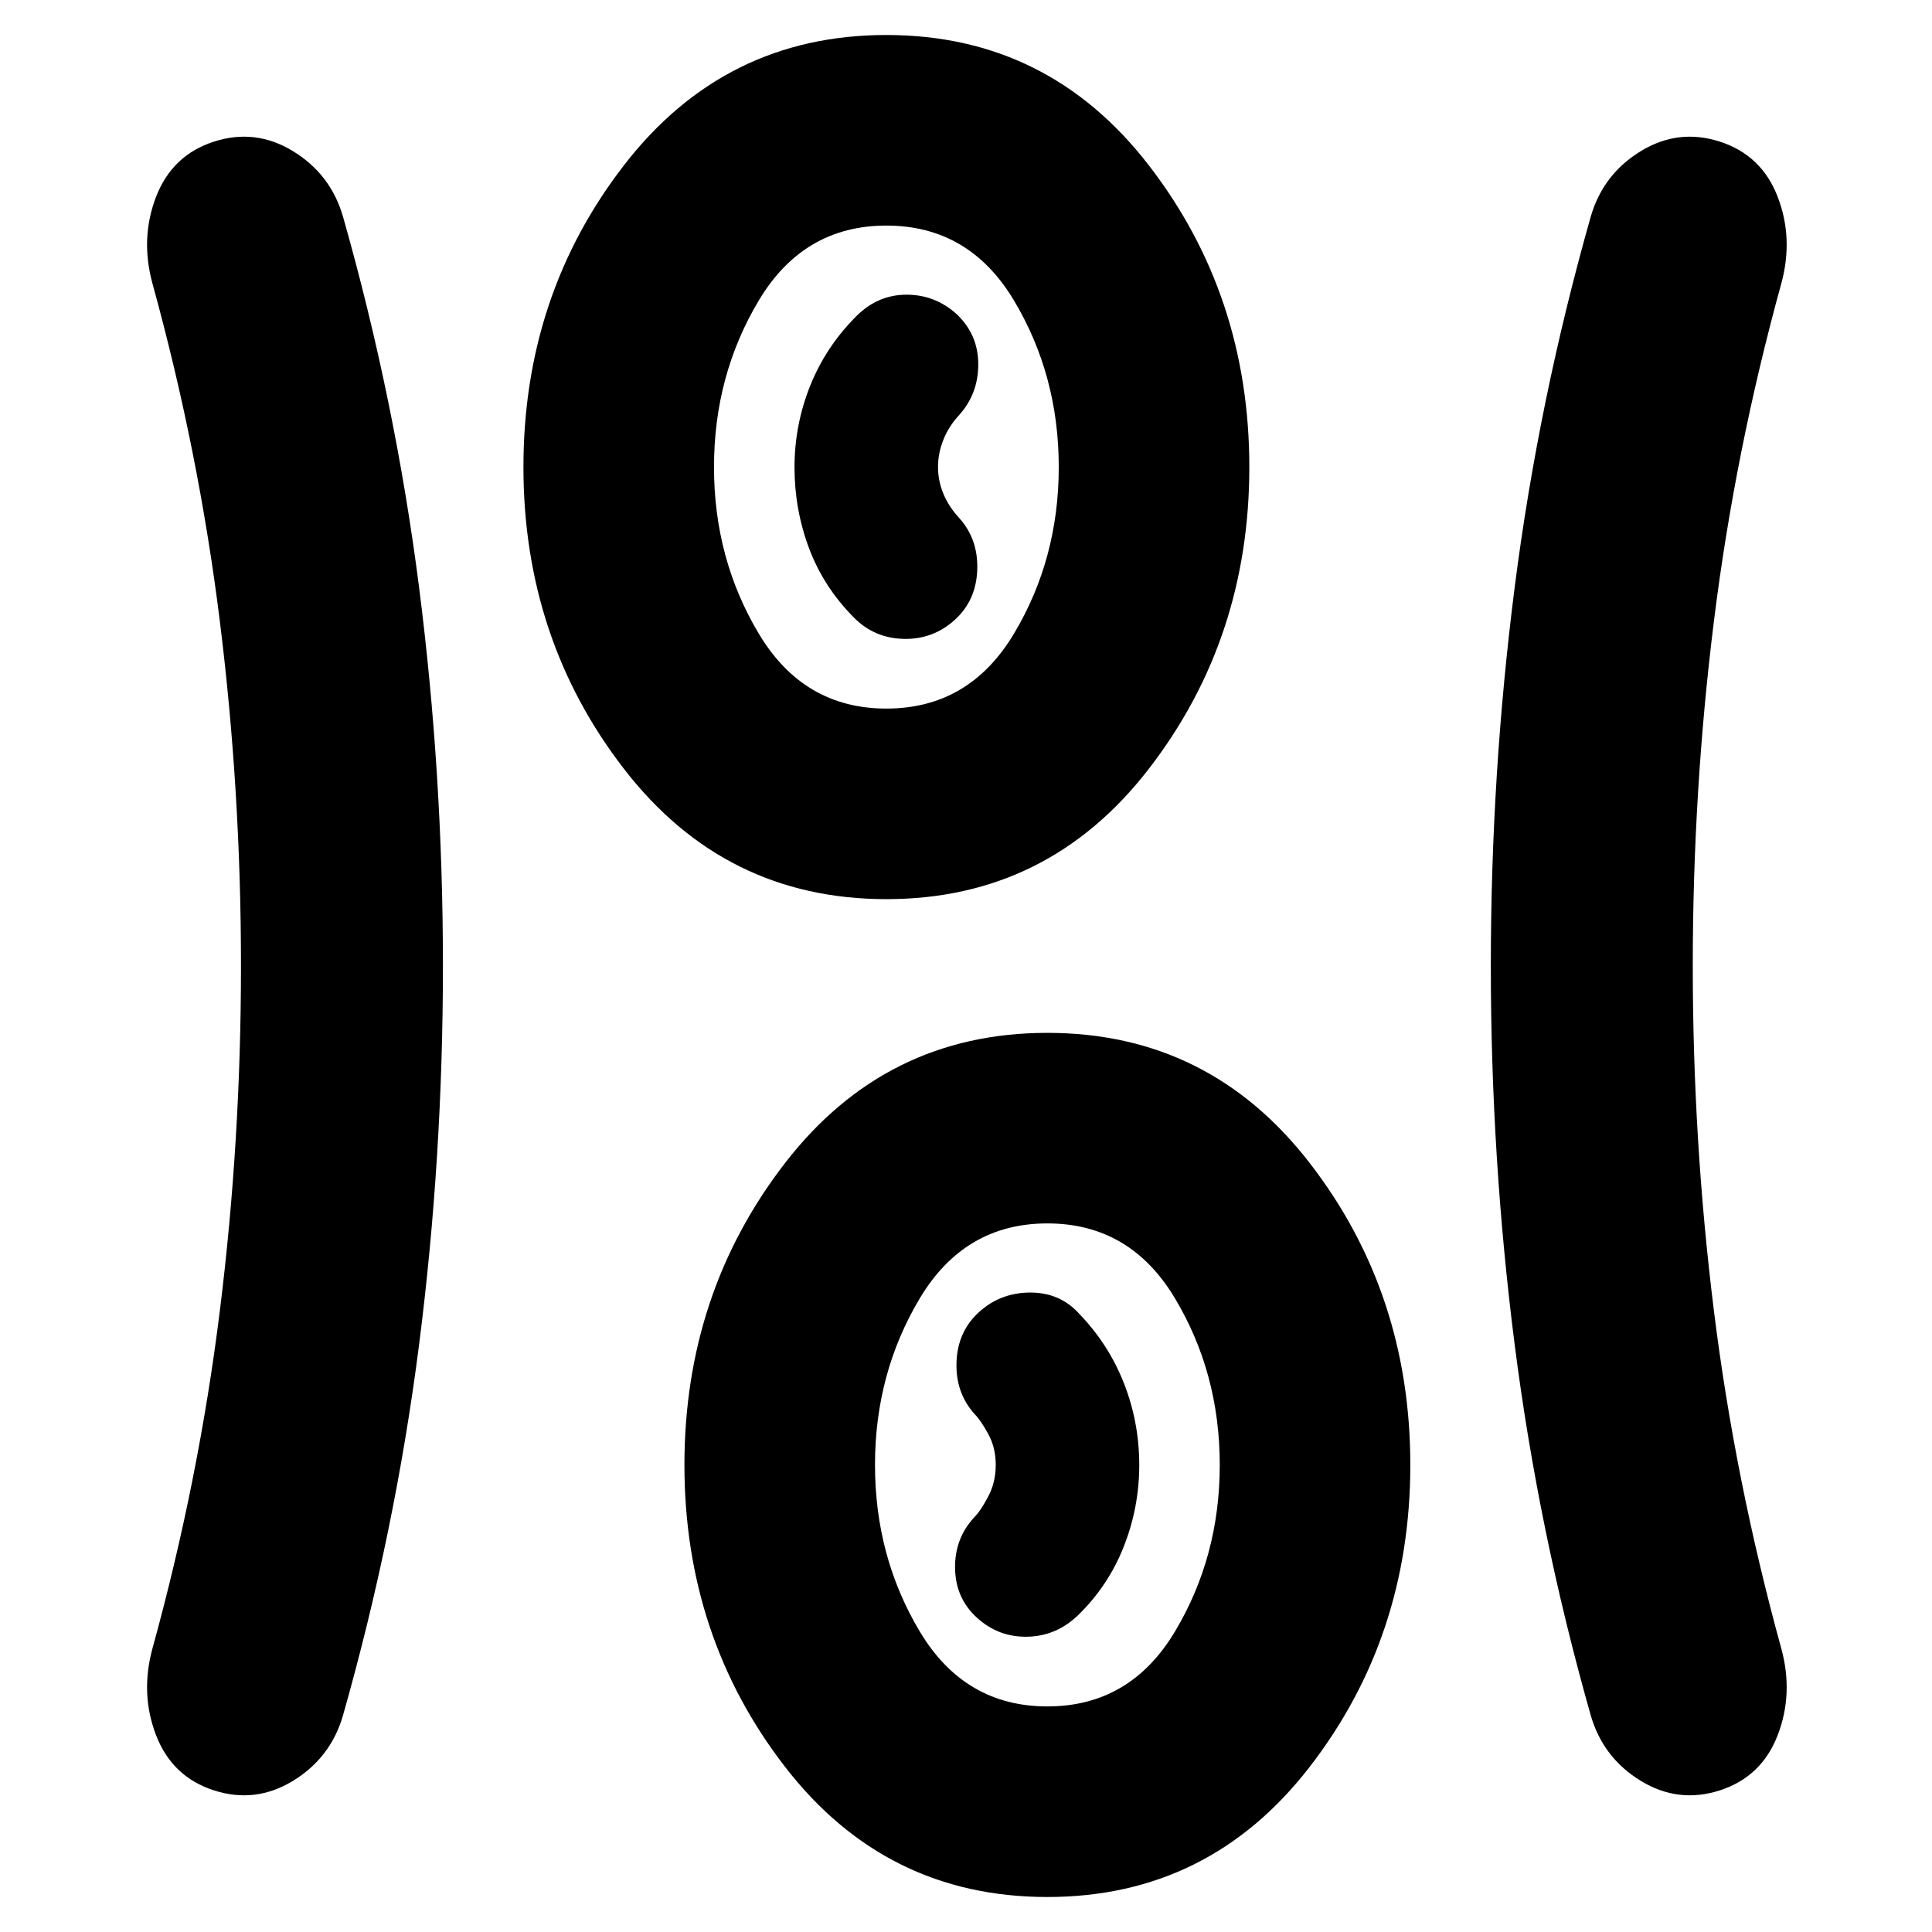 <svg xmlns="http://www.w3.org/2000/svg" height="24" viewBox="0 -960 960 960" width="24"><path d="M520.43-17.39q-80.34 0-130.34-64.67-50-64.68-50-150.03 0-85.34 50-150.02 50-64.67 130.34-64.67 80.35 0 130.35 64.67 50 64.68 50 150.02 0 85.35-50 150.03-50 64.67-130.35 64.67ZM220.09-480q0 95.34-11.85 188.15t-37.85 184.37q-6.13 20.96-24.8 32.37-18.68 11.41-39.35 4.72-20.68-6.7-28.66-27.31-7.97-20.6-1.84-43.13 23-83.44 33.5-167.87t10.5-171.3q0-86.87-10.5-171.3t-33.5-167.87q-6.13-22.53 1.84-43.13 7.98-20.61 28.66-27.31 20.67-6.69 39.35 4.72 18.67 11.41 24.8 32.37 26 91.56 37.85 184.37 11.85 92.81 11.85 188.15Zm621.04 0q0 86.87 10.5 171.3t33.5 167.87q6.13 22.53-1.85 43.13-7.97 20.61-28.65 27.31-20.67 6.69-39.35-4.72-18.67-11.41-24.8-32.37-26-91.56-37.85-184.37-11.85-92.81-11.85-188.15t11.85-188.15q11.85-92.81 37.85-184.37 6.13-20.96 24.8-32.37 18.68-11.41 39.35-4.72 20.68 6.7 28.65 27.31 7.98 20.6 1.85 43.13-23 83.44-33.5 167.87T841.13-480Zm-320.7 367.91q41.14 0 63.4-37.21 22.26-37.22 22.26-82.79 0-45.56-22.26-82.78t-63.4-37.22q-41.13 0-63.39 37.22-22.26 37.22-22.26 82.78 0 45.57 22.26 82.79 22.26 37.21 63.39 37.21Zm-34.95-44.04q10.69 9.7 24.95 9.41 14.27-.28 24.96-10.41 15.13-14.57 22.91-34.15 7.79-19.59 7.79-40.76 0-21.18-7.57-40.52-7.56-19.35-22.13-34.48-9.51-10.7-24.36-10.7-14.86 0-25.55 9.7-10.7 9.69-11.2 25t9.2 25.91q2.82 2.83 6.56 9.63 3.74 6.8 3.74 15.41t-3.74 15.7q-3.74 7.09-6.56 9.91-10.13 10.7-9.92 25.68.22 14.97 10.92 24.67Zm-45.05-357.09q-80.34 0-130.34-64.67-50-64.68-50-150.02 0-85.35 50-150.03 50-64.67 130.34-64.67 80.35 0 130.35 64.67 50 64.68 50 150.03 0 85.34-50 150.02-50 64.67-130.35 64.67Zm0-94.69q41.14 0 63.4-37.22 22.26-37.22 22.26-82.78 0-45.57-22.26-82.79-22.26-37.21-63.4-37.21-41.13 0-63.39 37.21-22.26 37.22-22.26 82.79 0 45.56 22.26 82.78t63.39 37.22Zm33.96-44.05q10.7-9.69 11.2-25t-9.2-25.91q-5-5.43-7.65-11.84-2.65-6.41-2.65-13.24t2.65-13.49q2.65-6.65 7.65-12.08 9.7-10.65 9.7-25.43 0-14.79-10.7-24.92-10.69-9.7-24.96-9.7-14.26 0-24.95 10.7-15.13 15.13-22.92 34.58-7.78 19.45-7.78 40.48 0 21.03 7.28 40.37 7.29 19.35 22.42 34.48 10.13 10.13 24.67 10.42 14.55.28 25.24-9.42Zm-33.96-75.95Zm80 495.82Z"/></svg>